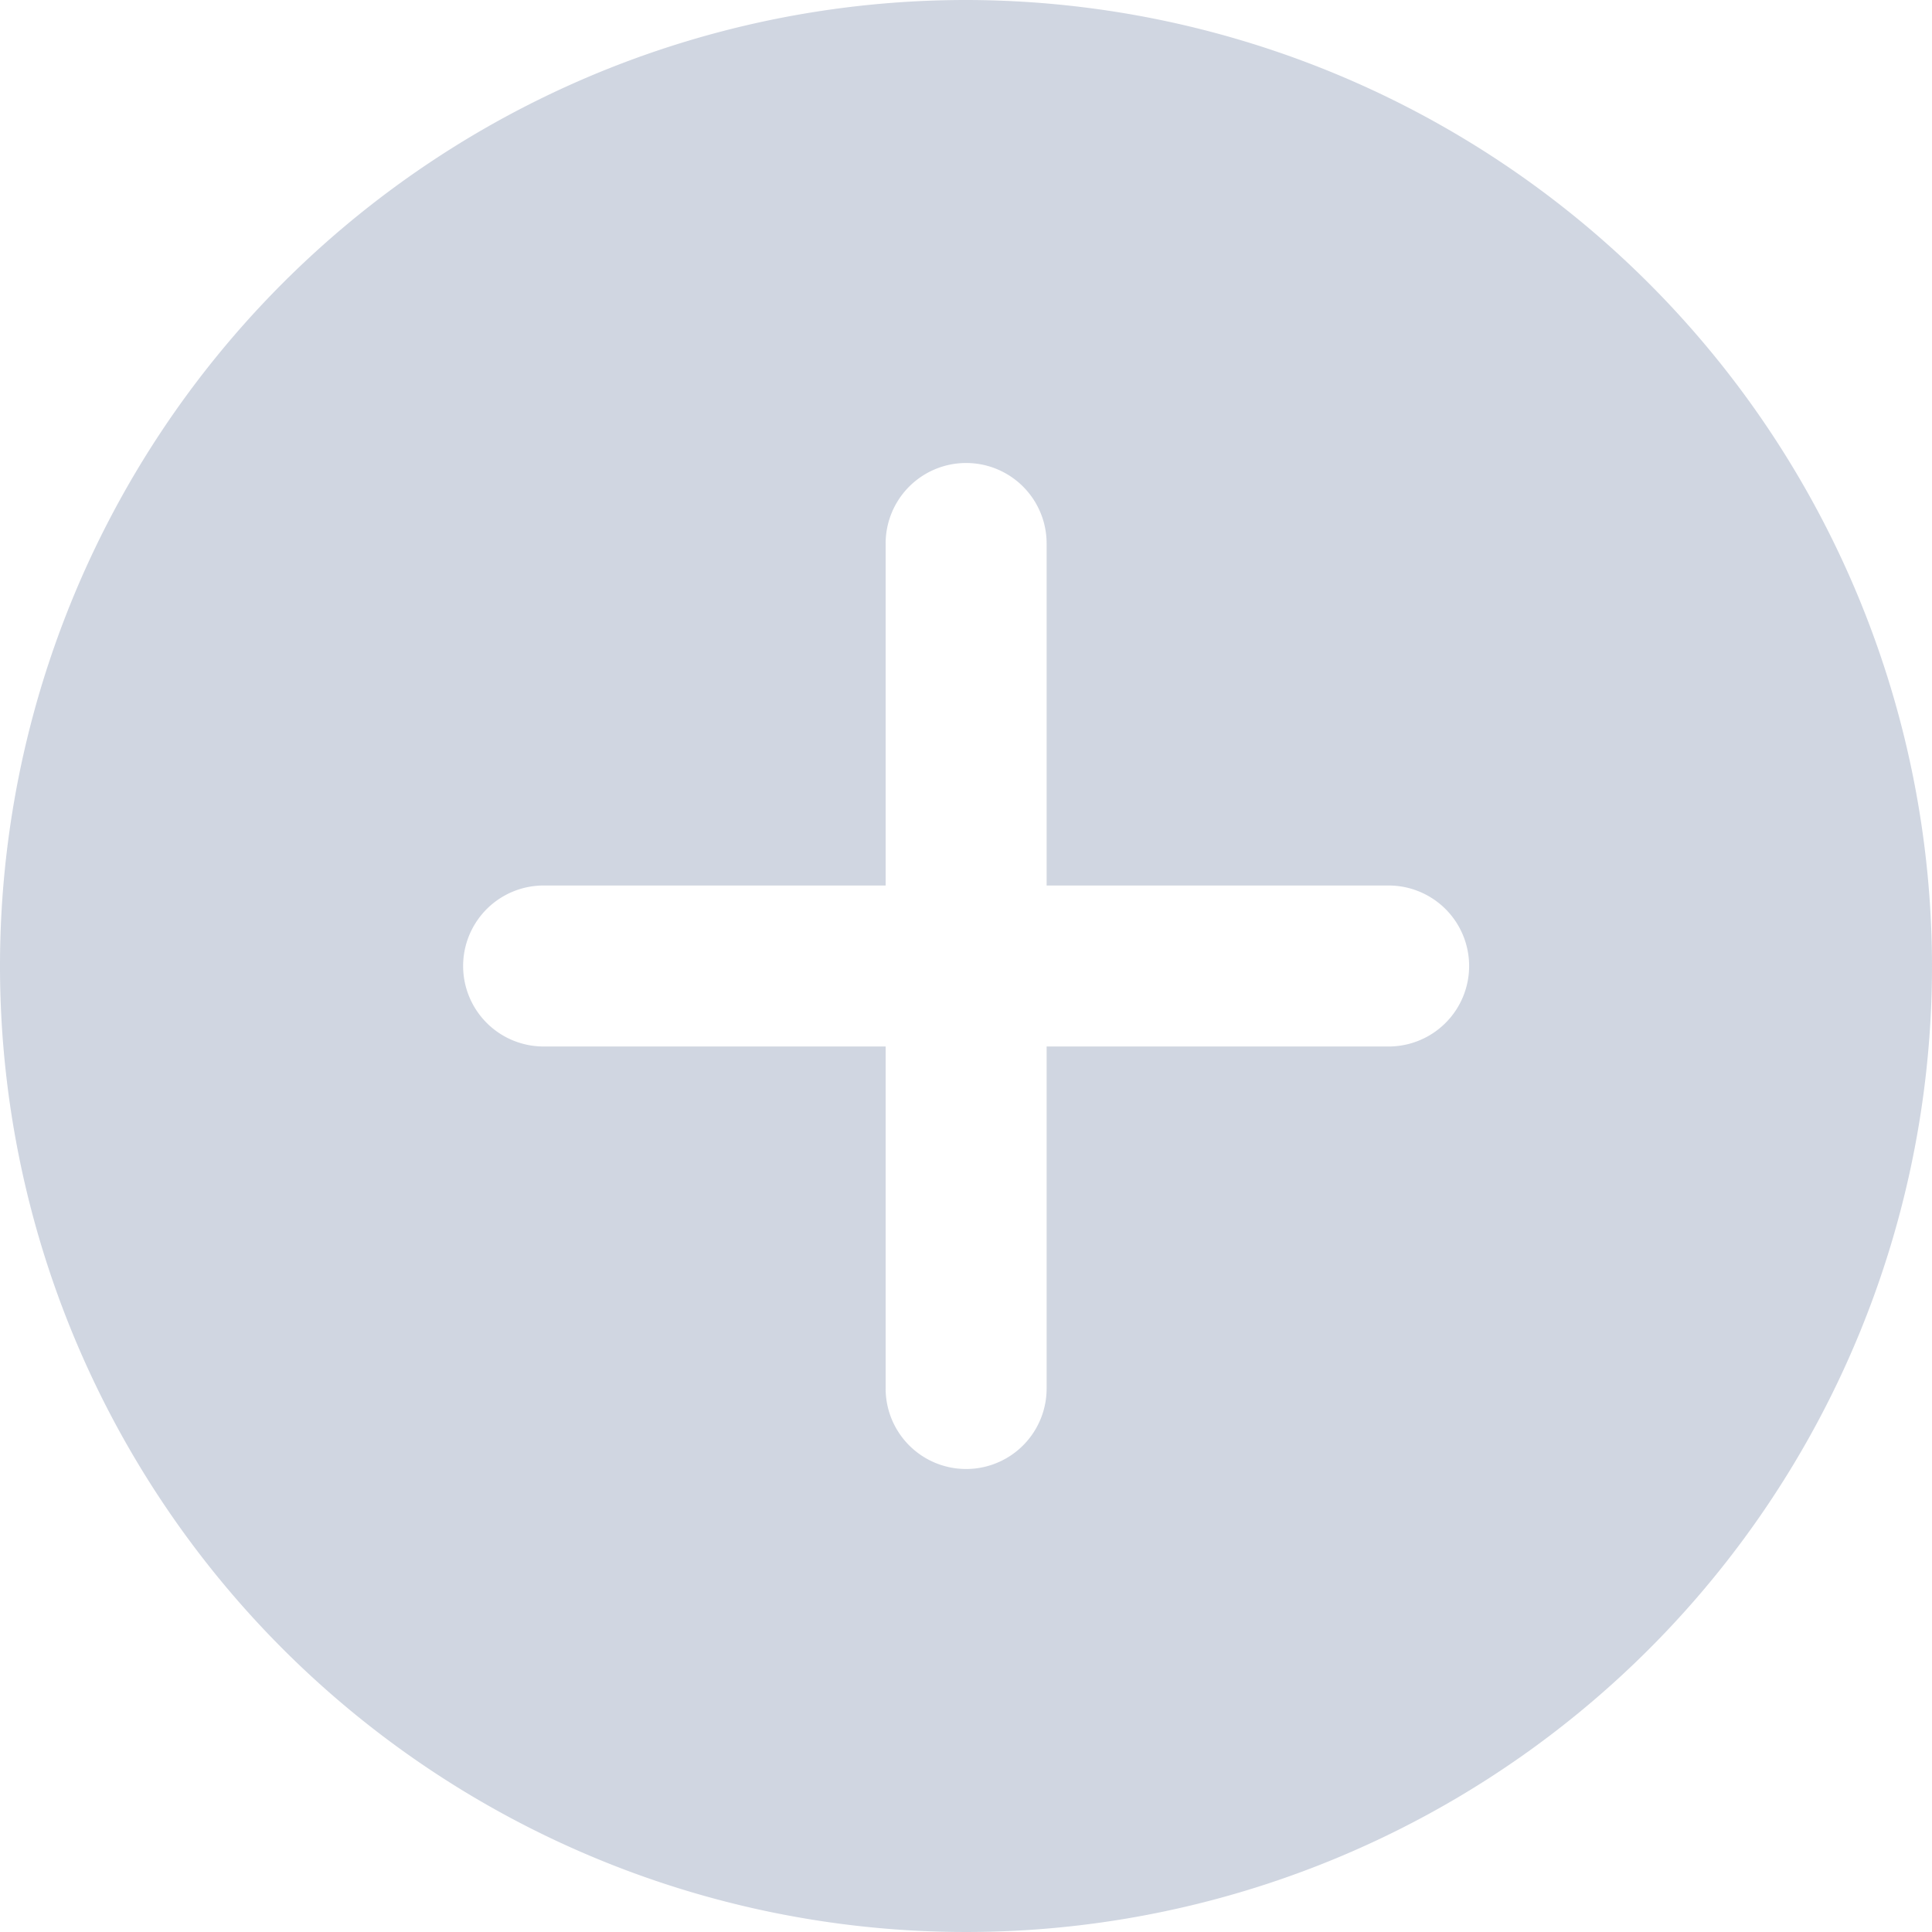 <svg xmlns="http://www.w3.org/2000/svg" width="74" height="74" viewBox="0 0 74 74">
  <path id="plus" d="M37,0A37,37,0,1,0,74,37,37.041,37.041,0,0,0,37,0ZM53.188,40.083h-13.1v13.1a3.083,3.083,0,0,1-6.166,0v-13.1h-13.1a3.083,3.083,0,0,1,0-6.166h13.1v-13.1a3.083,3.083,0,1,1,6.166,0v13.1h13.1a3.083,3.083,0,0,1,0,6.166Zm0,0" fill="rgba(169,181,201,0.55)"/>
</svg>
